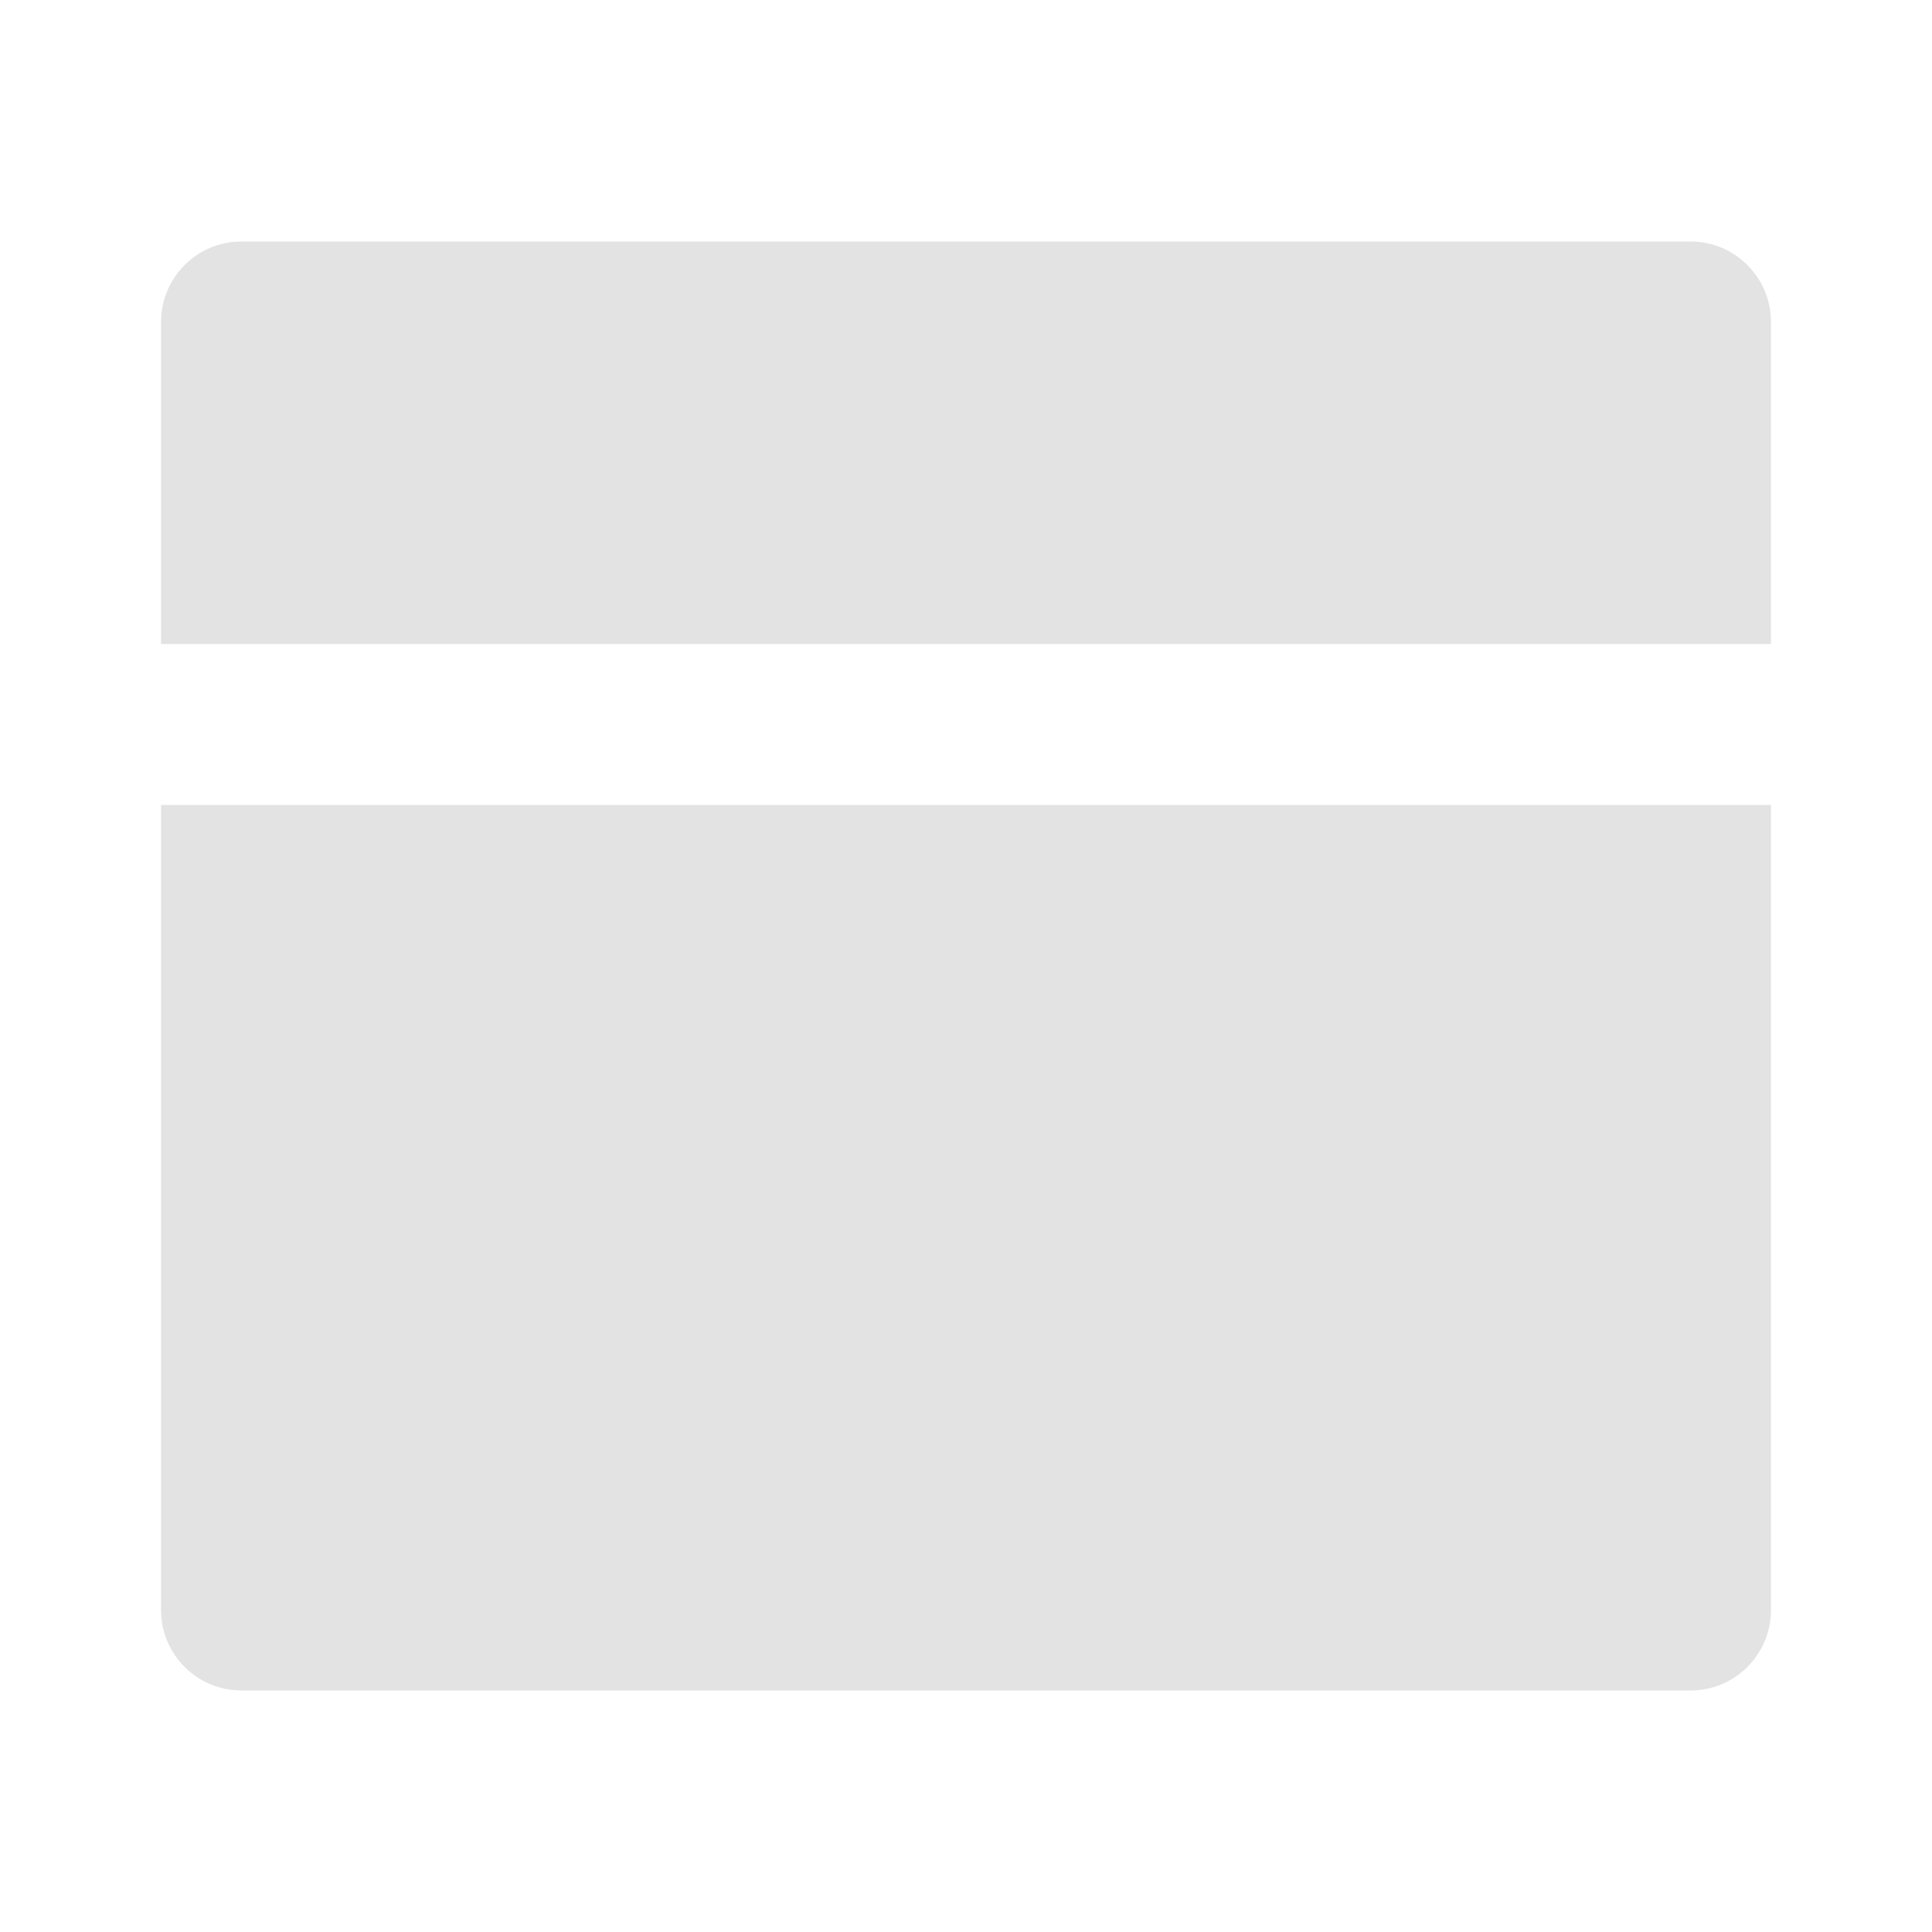<svg width="20" height="20" viewBox="0 0 20 20" fill="none" xmlns="http://www.w3.org/2000/svg">
<path d="M18.333 8.333V16.667C18.333 17.127 17.96 17.5 17.5 17.5H2.5C2.04 17.5 1.667 17.127 1.667 16.667V8.333H18.333ZM17.5 2.5C17.96 2.5 18.333 2.873 18.333 3.333V6.667H1.667V3.333C1.667 2.873 2.04 2.5 2.5 2.5H17.5Z" fill="#E3E3E3"/>
</svg>
